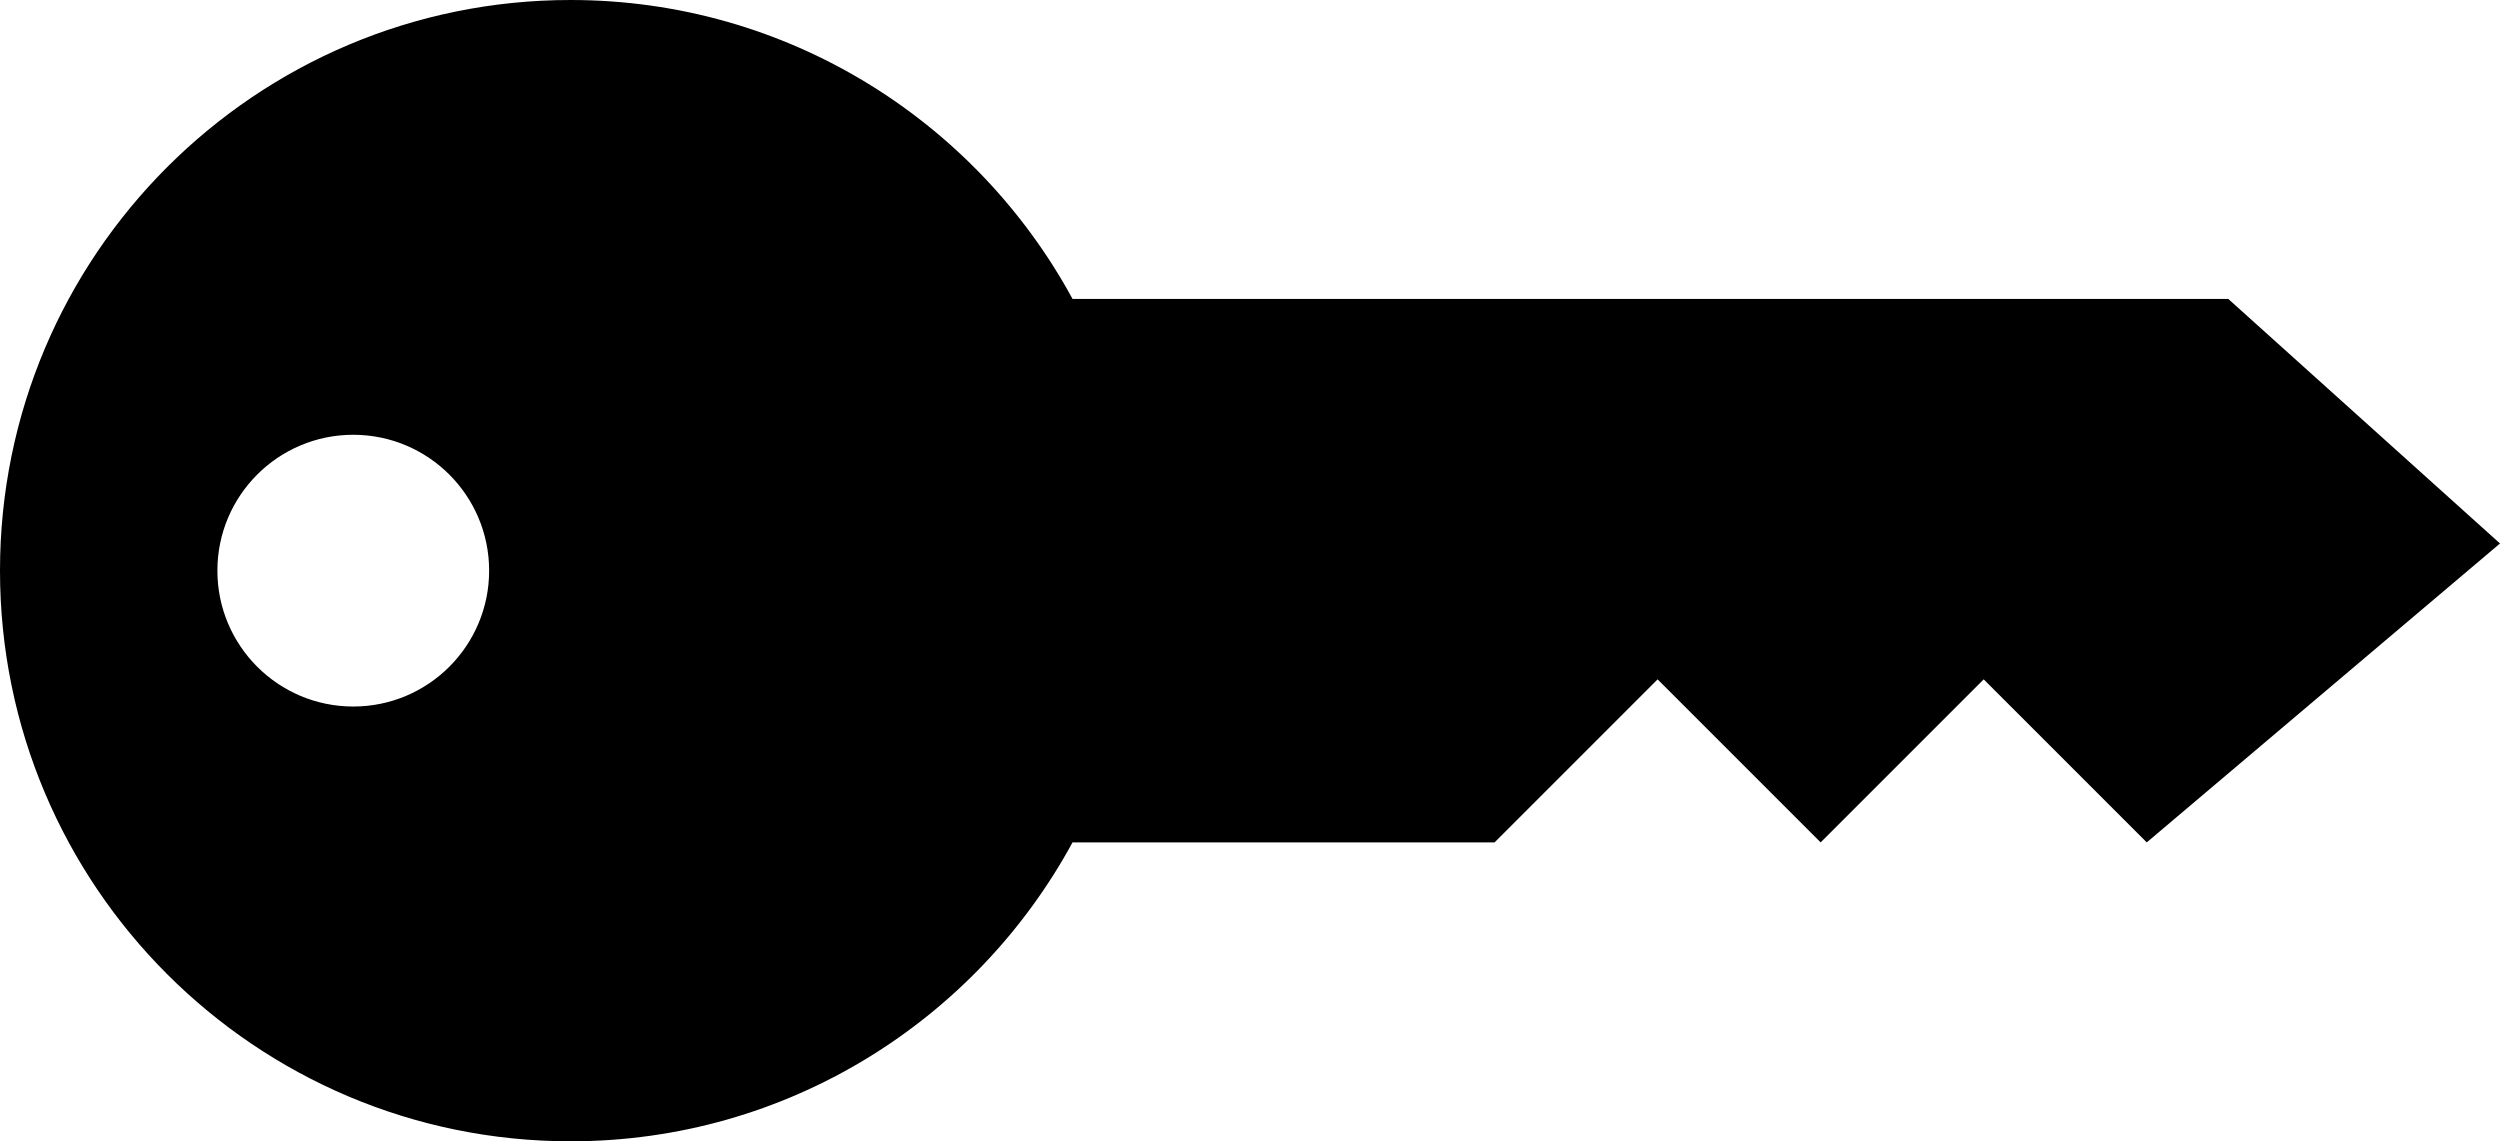 <?xml version="1.0" encoding="UTF-8" standalone="no"?>
<svg
   xmlns:dc="http://purl.org/dc/elements/1.1/"
   xmlns:cc="http://creativecommons.org/ns#"
   xmlns:rdf="http://www.w3.org/1999/02/22-rdf-syntax-ns#"
   xmlns:svg="http://www.w3.org/2000/svg"
   xmlns="http://www.w3.org/2000/svg"
   xmlns:sodipodi="http://sodipodi.sourceforge.net/DTD/sodipodi-0.dtd"
   xmlns:inkscape="http://www.inkscape.org/namespaces/inkscape"
   width="184"
   height="84"
   version="1.1"
   x="0px"
   y="0px"
   viewBox="0 0 92 42"
   id="svg964"
   sodipodi:docname="key.svg"
   style="fill:#000000"
   inkscape:version="0.92.2 5c3e80d, 2017-08-06">
  <defs
     id="defs968" />
  <sodipodi:namedview
     pagecolor="#ffffff"
     bordercolor="#666666"
     borderopacity="1"
     objecttolerance="10"
     gridtolerance="10"
     guidetolerance="10"
     inkscape:pageopacity="0"
     inkscape:pageshadow="2"
     inkscape:window-width="1362"
     inkscape:window-height="744"
     id="namedview966"
     showgrid="false"
     inkscape:zoom="2.88"
     inkscape:cx="92"
     inkscape:cy="42.00004"
     inkscape:window-x="0"
     inkscape:window-y="20"
     inkscape:window-maximized="0"
     inkscape:current-layer="svg964" />
  <g
     transform="translate(-4,-981.362)"
     id="g962">
    <path
       style="color:#000000;display:inline;overflow:visible;visibility:visible;fill:#000000;stroke:none;enable-background:accumulate"
       d="m 25,981.362 c 7.974,0 14.913,4.454 18.469,11 H 86 l 10,9 -13,11 -6,-6 -6,6 -6,-6 -6,6 H 43.469 c -3.556,6.546 -10.495,11 -18.469,11 -11.598,0 -21,-9.402 -21,-21 0,-11.598 9.402,-21 21,-21 z m -8,16 c -2.761,0 -5,2.239 -5,5 0,2.761 2.239,5 5,5 2.761,0 5,-2.239 5,-5 0,-2.761 -2.239,-5 -5,-5 z"
       marker="none"
       visibility="visible"
       display="inline"
       overflow="visible"
       id="path960"
       inkscape:connector-curvature="0" />
  </g>
</svg>
